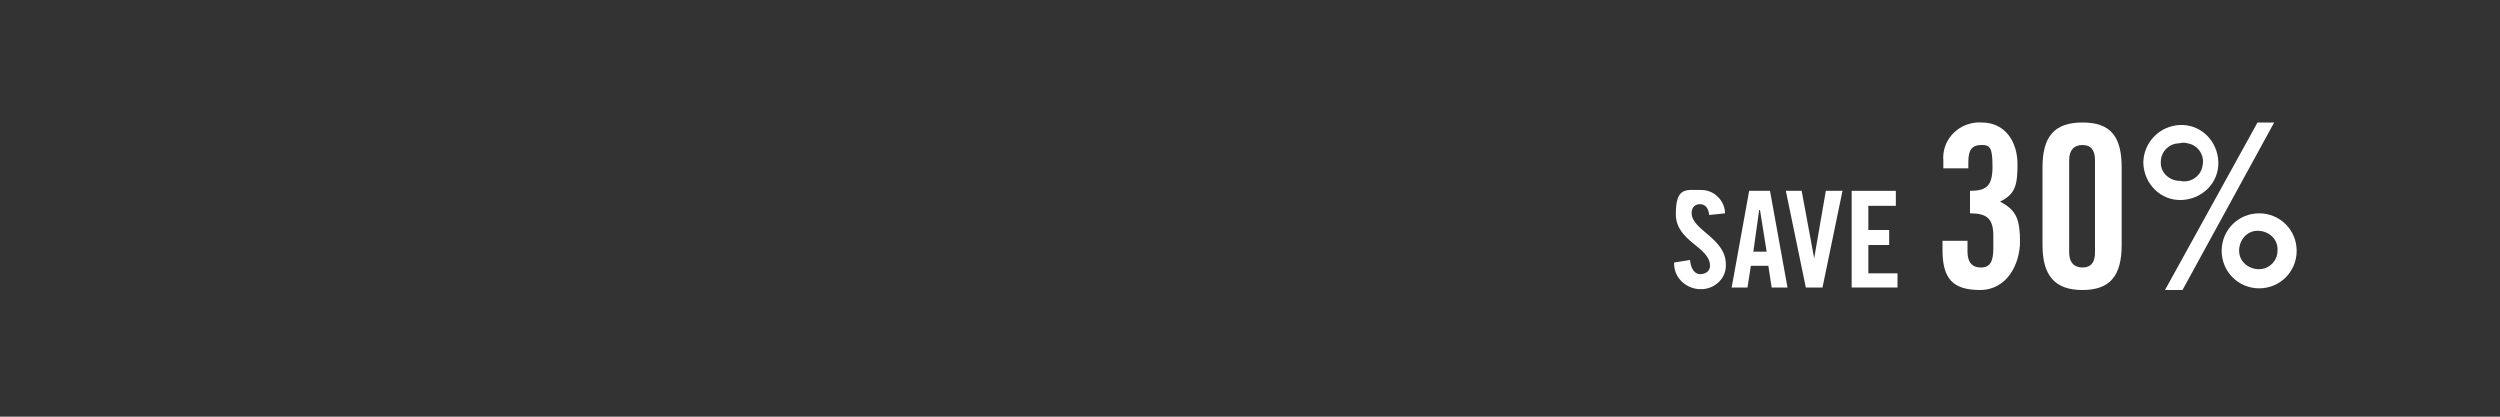 <?xml version="1.0" encoding="utf-8"?>
<!-- Generator: Adobe Illustrator 23.0.0, SVG Export Plug-In . SVG Version: 6.00 Build 0)  -->
<svg version="1.1" id="Layer_1" xmlns="http://www.w3.org/2000/svg" xmlns:xlink="http://www.w3.org/1999/xlink" x="0px" y="0px"
	 viewBox="0 0 300 50" style="enable-background:new 0 0 300 50;" xml:space="preserve">
<rect x="0" y="0" width="300" height="50" fill="#333333" stroke="none"/>
<style type="text/css">
	.st0{fill:#FFFFFF;}
</style>
<title>copy3_1</title>
<path class="st0" d="M205.1,25.8c-0.1-1-0.6-1.3-1.1-1.3c-0.6,0-1,0.4-1,1c0,0,0,0.1,0,0.1c0,2,4.1,3,4.1,6.1c0.1,1.6-1.2,2.9-2.8,3
	c-0.1,0-0.3,0-0.4,0c-1.7-0.1-3.1-1.5-3-3.2c0,0,0,0,0,0l1.9-0.3c0.1,1.1,0.6,1.7,1.2,1.7s1.2-0.3,1.2-1c0-2.3-4.1-2.9-4.1-6.2
	s1.2-2.9,3.1-2.9c1.5,0,2.8,1.3,2.8,2.8v0L205.1,25.8z"/>
<path class="st0" d="M209.7,34.5h-1.9l2.1-11.6h2.5l2.1,11.6h-1.9l-0.4-2.6h-2.1L209.7,34.5z M210.4,30.2h1.6l-0.8-5h-0.1
	L210.4,30.2z"/>
<path class="st0" d="M219.1,22.9h2l-2.4,11.6h-2l-2.4-11.6h1.9l1.5,8.1l0,0L219.1,22.9z"/>
<path class="st0" d="M222.2,34.5V22.9h5.3v1.8h-3.3v2.9h2.5v1.8h-2.5v3.4h3.5v1.7H222.2z"/>
<path class="st0" d="M236.1,28.9v1.3c0,1.2,0.5,1.9,1.6,1.9s1.5-0.7,1.5-2.3v-1.5c0-2.1-0.8-2.7-2.8-2.7v-2.7c2,0,2.7-0.6,2.7-2.9
	s-0.3-2.6-1.3-2.6s-1.6,0.4-1.6,2v0.8h-3v-0.9c-0.2-2.4,1.6-4.4,4-4.6c0.2,0,0.4,0,0.6,0c2.9,0,4.3,2.4,4.3,5s-0.3,3.6-2.1,4.5
	c2,1,2.4,2.2,2.4,4.8s-1.5,5.8-4.8,5.8s-4.5-1.4-4.5-4.8v-1.1H236.1z"/>
<path class="st0" d="M245.1,20.1c0-3.7,1.4-5.4,4.8-5.4s4.7,1.7,4.7,5.4v9.3c0,3.7-1.4,5.4-4.7,5.4s-4.8-1.7-4.8-5.4V20.1z
	 M251.4,19.2c0-1.2-0.5-1.8-1.5-1.8s-1.6,0.6-1.6,1.8v11.1c0,1.2,0.6,1.8,1.6,1.8s1.5-0.6,1.5-1.8V19.2z"/>
<path class="st0" d="M261.6,15c2.5-0.1,4.5,1.9,4.6,4.4s-1.9,4.5-4.4,4.6c-2.5,0.1-4.5-1.9-4.6-4.4c0-0.1,0-0.1,0-0.2
	C257.3,17,259.2,15.1,261.6,15z M261.6,21.7c1.2,0.3,2.5-0.5,2.7-1.8c0.3-1.2-0.5-2.5-1.8-2.7c-0.3-0.1-0.6-0.1-1,0
	c-1.2,0-2.2,1-2.2,2.2c0,0,0,0,0,0c-0.1,1.2,0.9,2.2,2.1,2.3C261.5,21.7,261.6,21.7,261.6,21.7z M272.9,14.7l-11,20.1h-2.1
	l11.1-20.1L272.9,14.7z M271.1,25.6c2.5,0,4.5,2,4.5,4.5s-2,4.5-4.5,4.5s-4.5-2-4.5-4.5S268.6,25.6,271.1,25.6z M271.1,32.3
	c1.2,0,2.2-1,2.2-2.2c0,0,0,0,0,0c0.1-1.3-0.9-2.3-2.2-2.4c-1.3-0.1-2.3,0.9-2.4,2.2s0.9,2.3,2.2,2.4C271,32.3,271,32.3,271.1,32.3z
	"/>
</svg>
